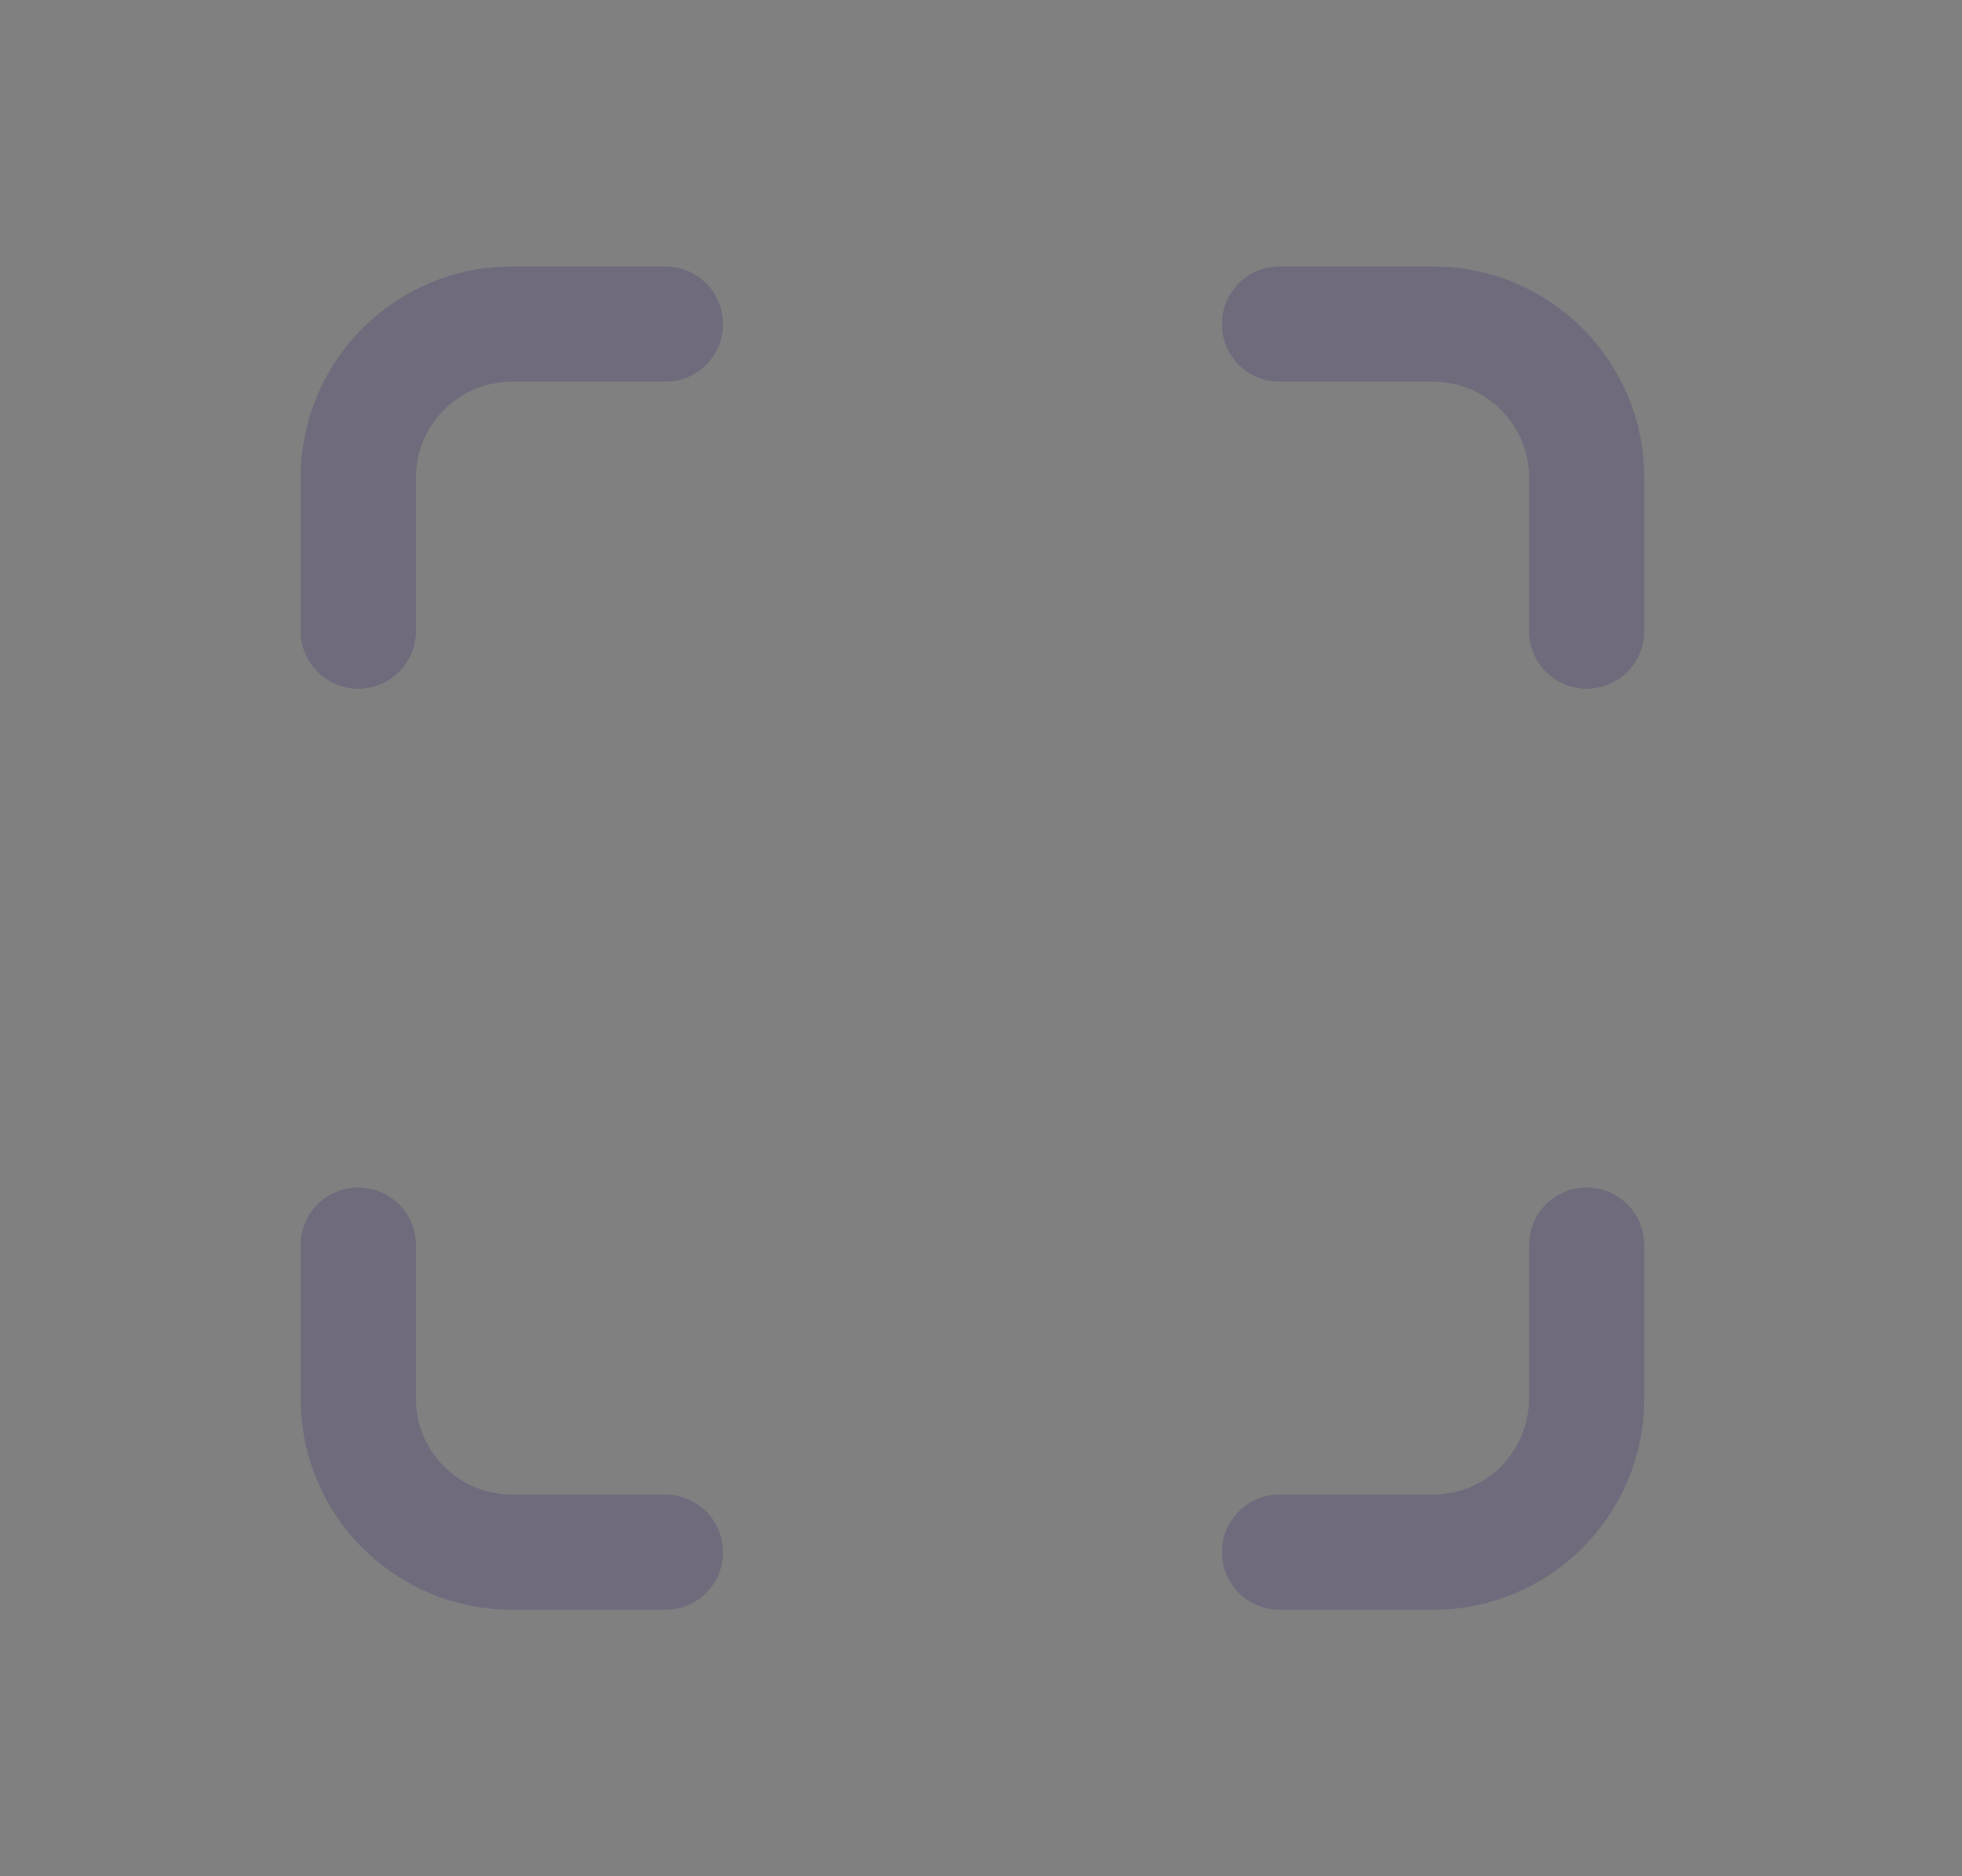 <svg width="23" height="22" viewBox="0 0 23 22" fill="none" xmlns="http://www.w3.org/2000/svg">
<rect x="0" y="0" width="23" height="22" fill="#808080" stroke="none"/>
<path d="M4.2 7.4V5.6C4.2 4.606 5.006 3.8 6 3.8H7.8" stroke="#4B465C" stroke-width="1.35" stroke-linecap="round" stroke-linejoin="round"/>
<path d="M4.2 7.4V5.6C4.2 4.606 5.006 3.8 6 3.8H7.8" stroke="white" stroke-opacity="0.2" stroke-width="1.35" stroke-linecap="round" stroke-linejoin="round"/>
<path d="M4.2 14.6V16.4C4.2 17.394 5.006 18.2 6 18.2H7.8" stroke="#4B465C" stroke-width="1.35" stroke-linecap="round" stroke-linejoin="round"/>
<path d="M4.2 14.6V16.4C4.2 17.394 5.006 18.2 6 18.2H7.8" stroke="white" stroke-opacity="0.2" stroke-width="1.35" stroke-linecap="round" stroke-linejoin="round"/>
<path d="M15 3.8H16.8C17.794 3.8 18.6 4.606 18.6 5.6V7.4" stroke="#4B465C" stroke-width="1.35" stroke-linecap="round" stroke-linejoin="round"/>
<path d="M15 3.8H16.8C17.794 3.8 18.6 4.606 18.6 5.6V7.4" stroke="white" stroke-opacity="0.2" stroke-width="1.35" stroke-linecap="round" stroke-linejoin="round"/>
<path d="M15 18.2H16.8C17.794 18.2 18.6 17.394 18.6 16.4V14.6" stroke="#4B465C" stroke-width="1.35" stroke-linecap="round" stroke-linejoin="round"/>
<path d="M15 18.2H16.8C17.794 18.2 18.6 17.394 18.6 16.4V14.6" stroke="white" stroke-opacity="0.2" stroke-width="1.35" stroke-linecap="round" stroke-linejoin="round"/>
</svg>
